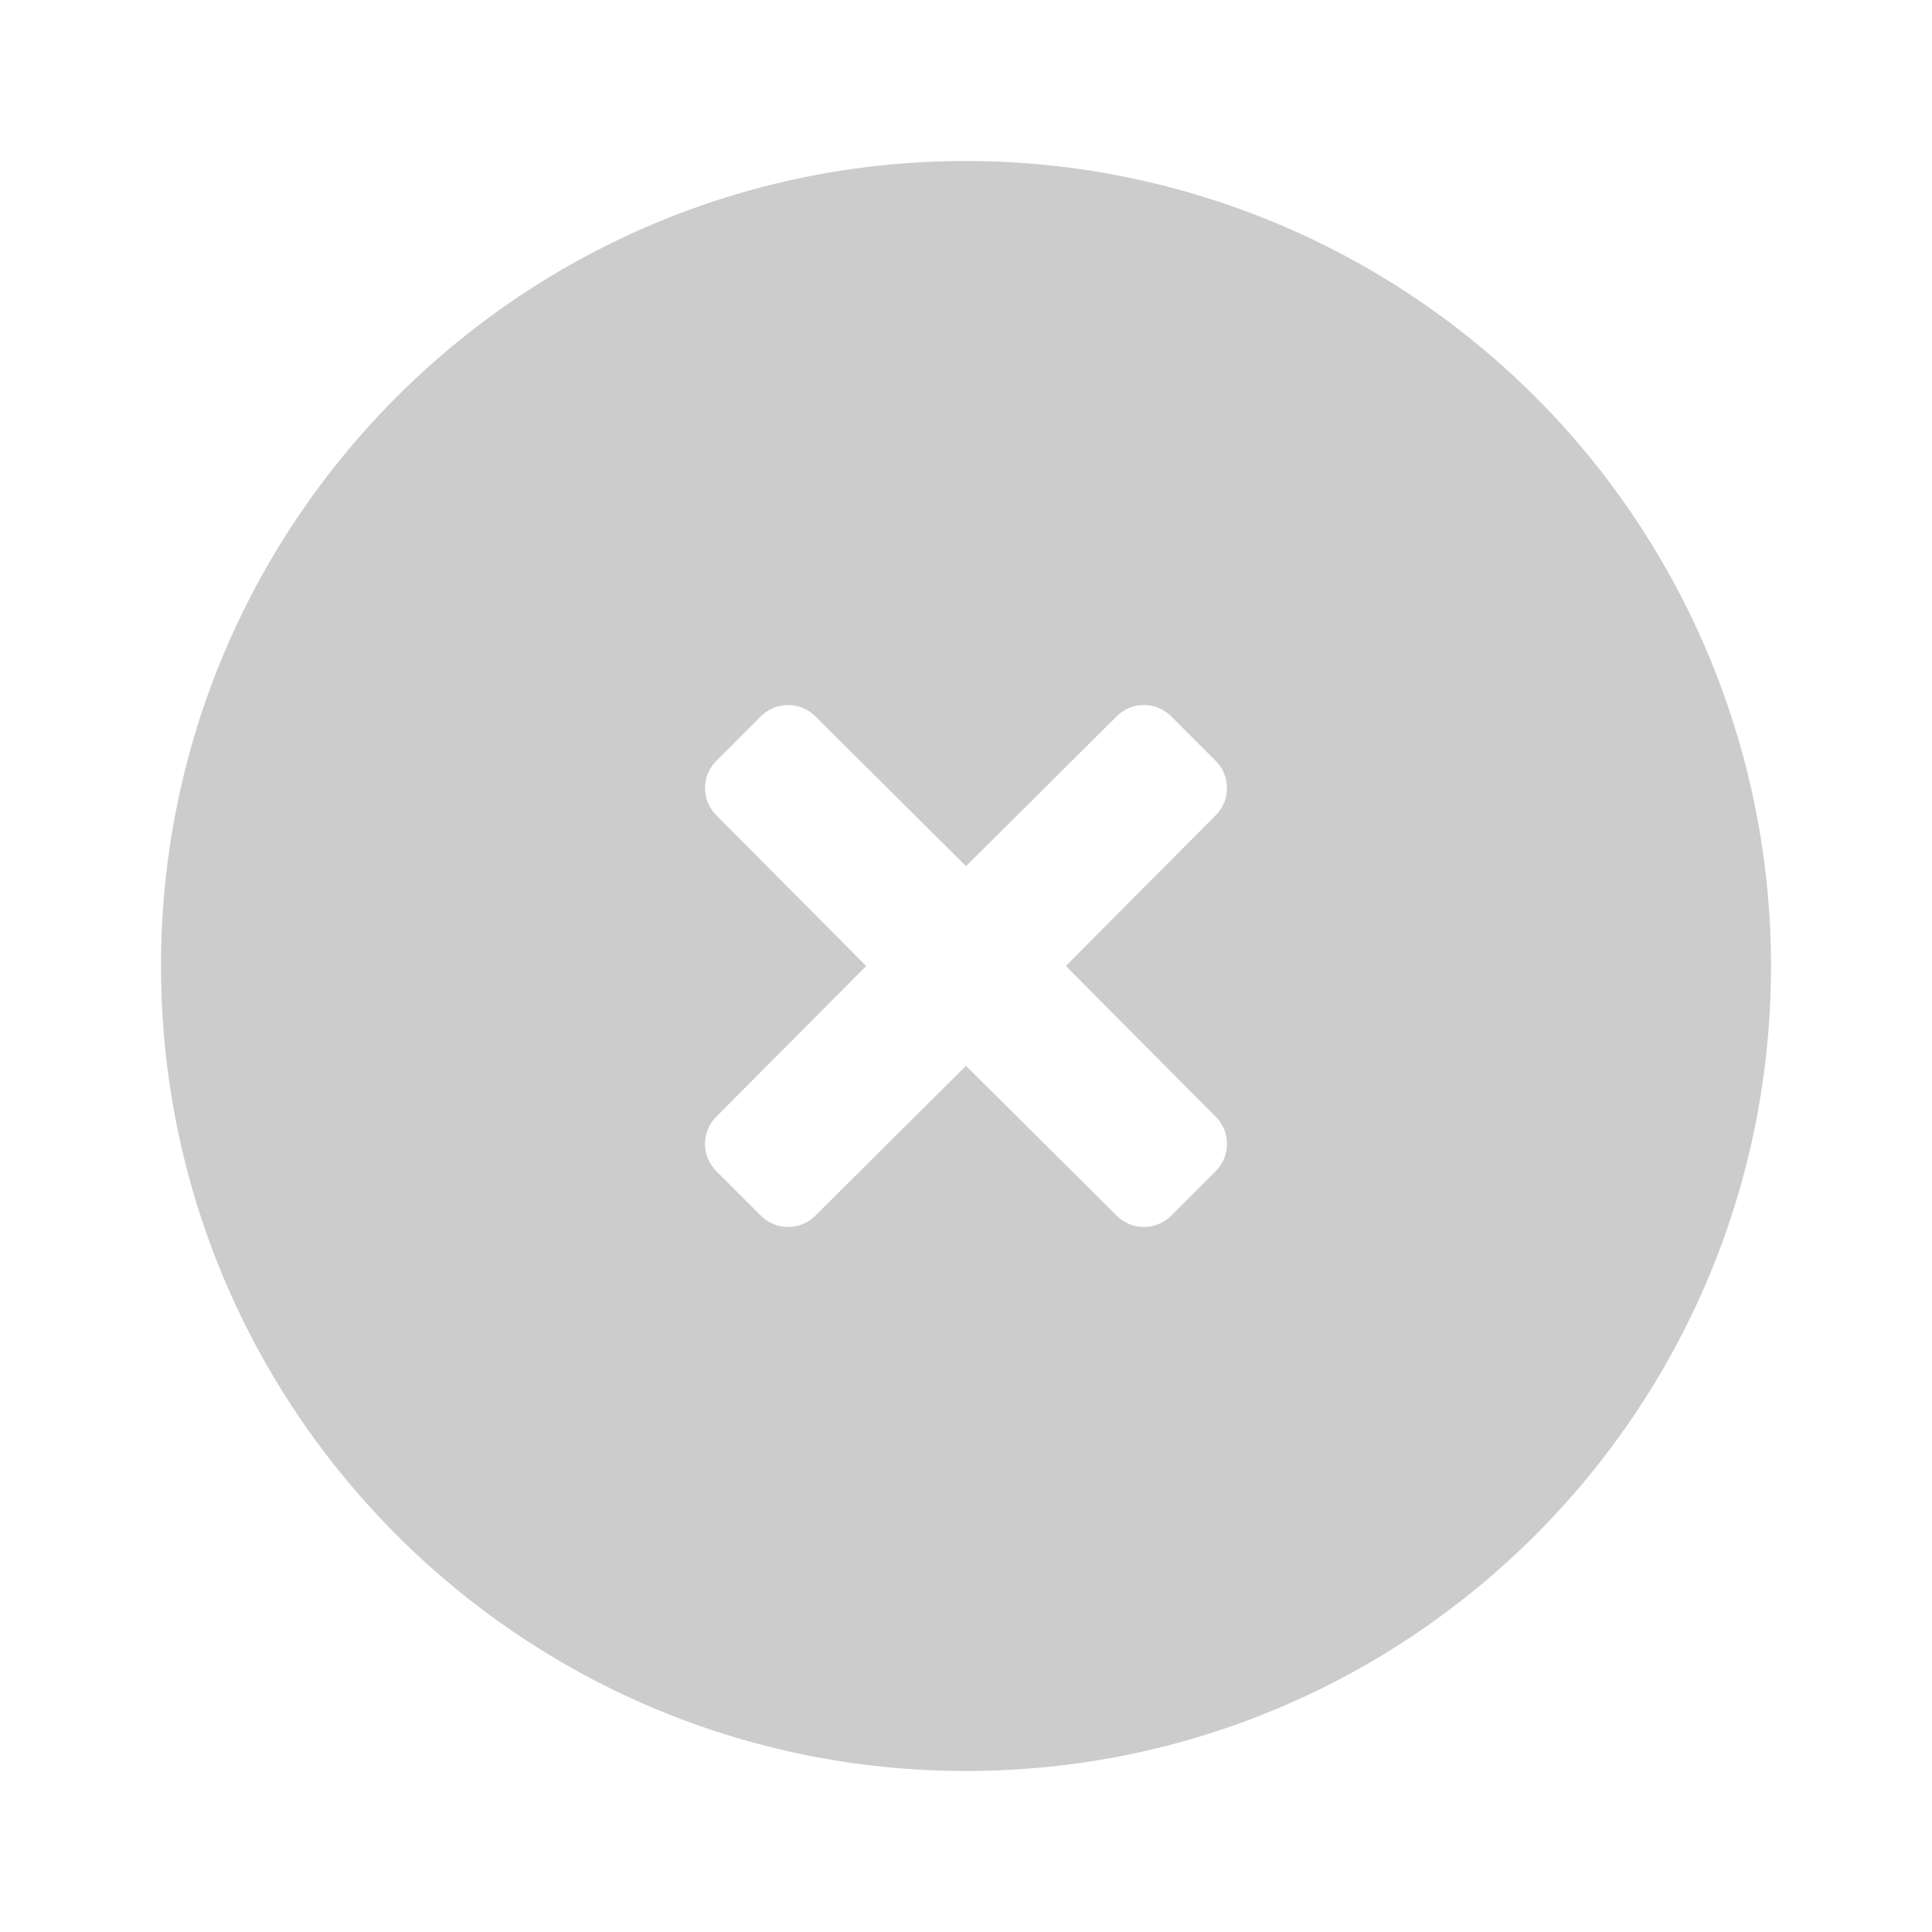 <svg id="icon-circle-check" viewBox="0 0 24 24">
    <path fill="#ccc" style="fill: #ccc"
        d="M12 2c-5.523 0-10 4.477-10 10s4.477 10 10 10c5.523 0 10-4.477 10-10 0-2.652-1.054-5.196-2.929-7.071s-4.419-2.929-7.071-2.929zM15.090 13.86c0.097 0.091 0.152 0.217 0.152 0.35s-0.055 0.259-0.152 0.35l-0.53 0.53c-0.091 0.097-0.217 0.152-0.35 0.152s-0.259-0.055-0.35-0.152l-1.86-1.85-1.86 1.85c-0.091 0.097-0.217 0.152-0.35 0.152s-0.259-0.055-0.35-0.152l-0.53-0.53c-0.097-0.091-0.152-0.217-0.152-0.35s0.055-0.259 0.152-0.35l1.85-1.86-1.85-1.86c-0.097-0.091-0.152-0.217-0.152-0.35s0.055-0.259 0.152-0.35l0.53-0.53c0.091-0.097 0.217-0.152 0.35-0.152s0.259 0.055 0.35 0.152l1.86 1.85 1.86-1.85c0.091-0.097 0.217-0.152 0.35-0.152s0.259 0.055 0.35 0.152l0.53 0.53c0.097 0.091 0.152 0.217 0.152 0.35s-0.055 0.259-0.152 0.35l-1.85 1.86 1.85 1.86z">
    </path>
</svg>